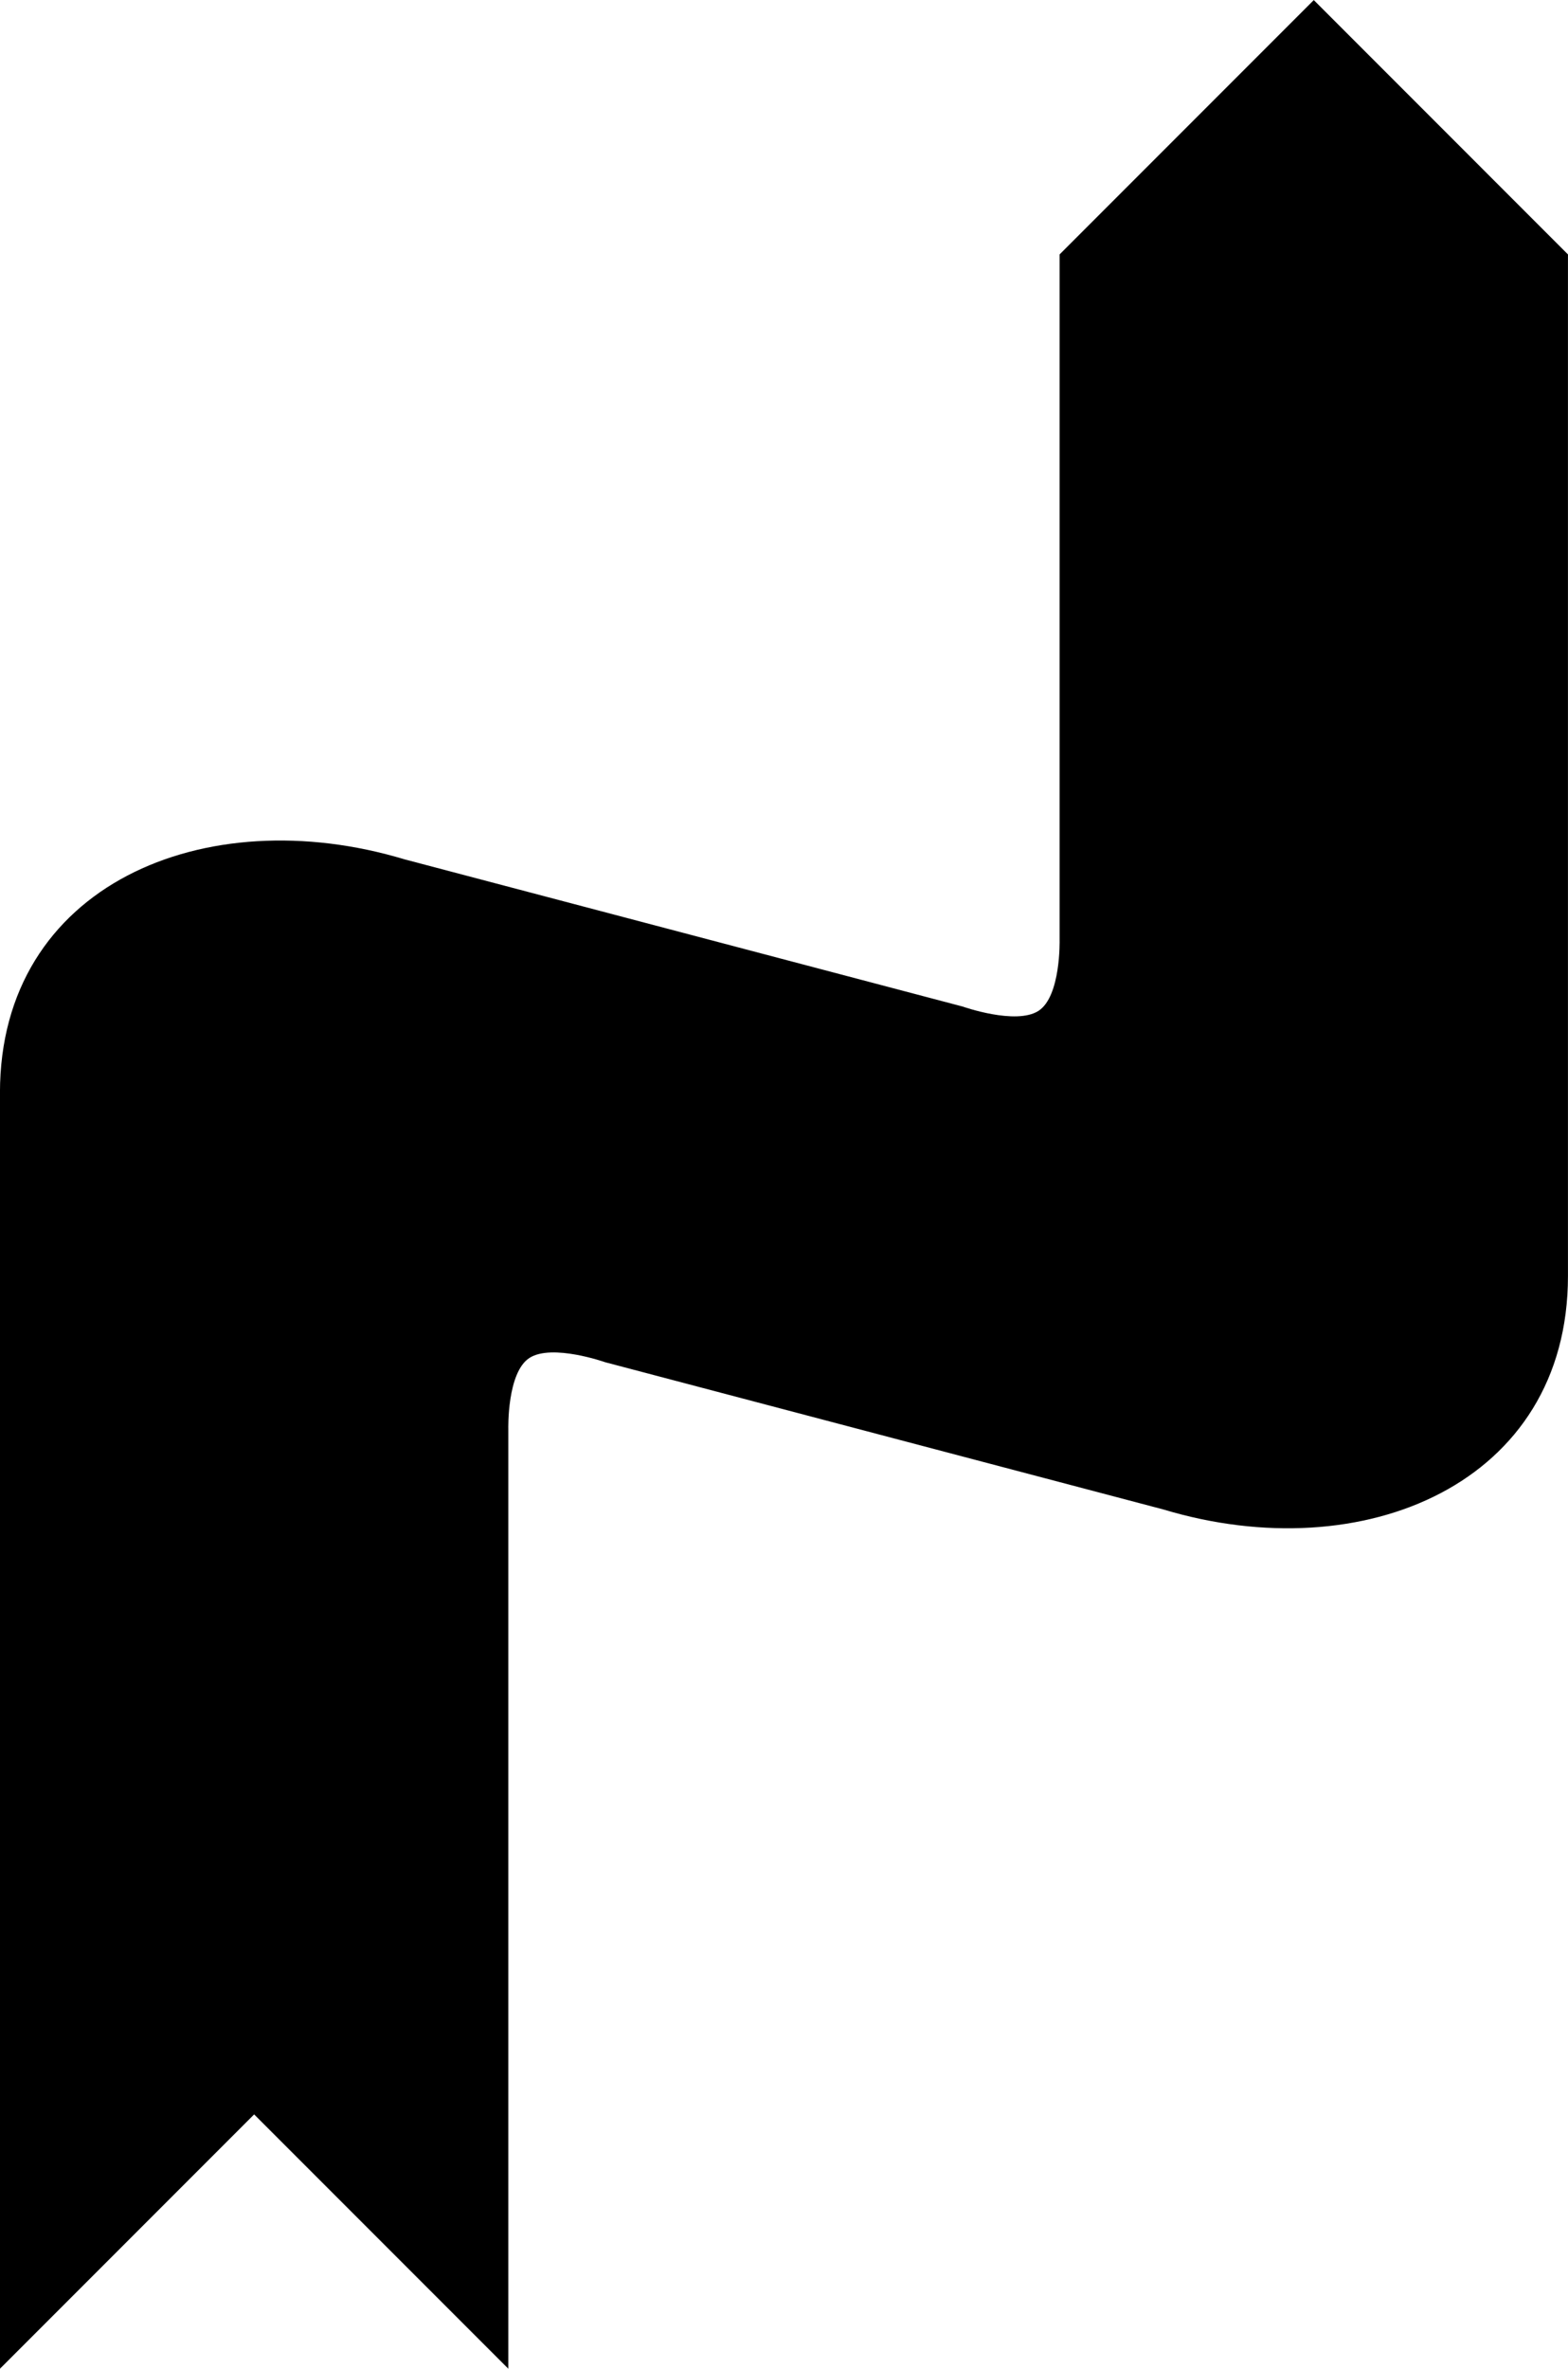 <svg xmlns:rdf="http://www.w3.org/1999/02/22-rdf-syntax-ns#" xmlns="http://www.w3.org/2000/svg" xml:space="preserve" height="264.2" width="174.99" version="1.0" xmlns:cc="http://creativecommons.org/ns#" xmlns:dc="http://purl.org/dc/elements/1.1/" viewBox="0 0 174.994 264.203"><g transform="translate(502.31 -122.64)"><path d="m-445.58 386.85-28.367-28.368-28.367 28.368v-142.32c0-23.143 22.834-32.766 45.163-26.037l62.272 16.416s5.936 2.1 8.459 0.488 2.366-7.912 2.366-7.912v-76.469l28.367-28.368 28.367 28.368v113.95c0 23.143-22.835 32.766-45.163 26.037l-62.272-16.416s-5.936-2.1-8.459-0.488c-2.523 1.613-2.366 7.912-2.366 7.912v104.84z"/></g></svg>
